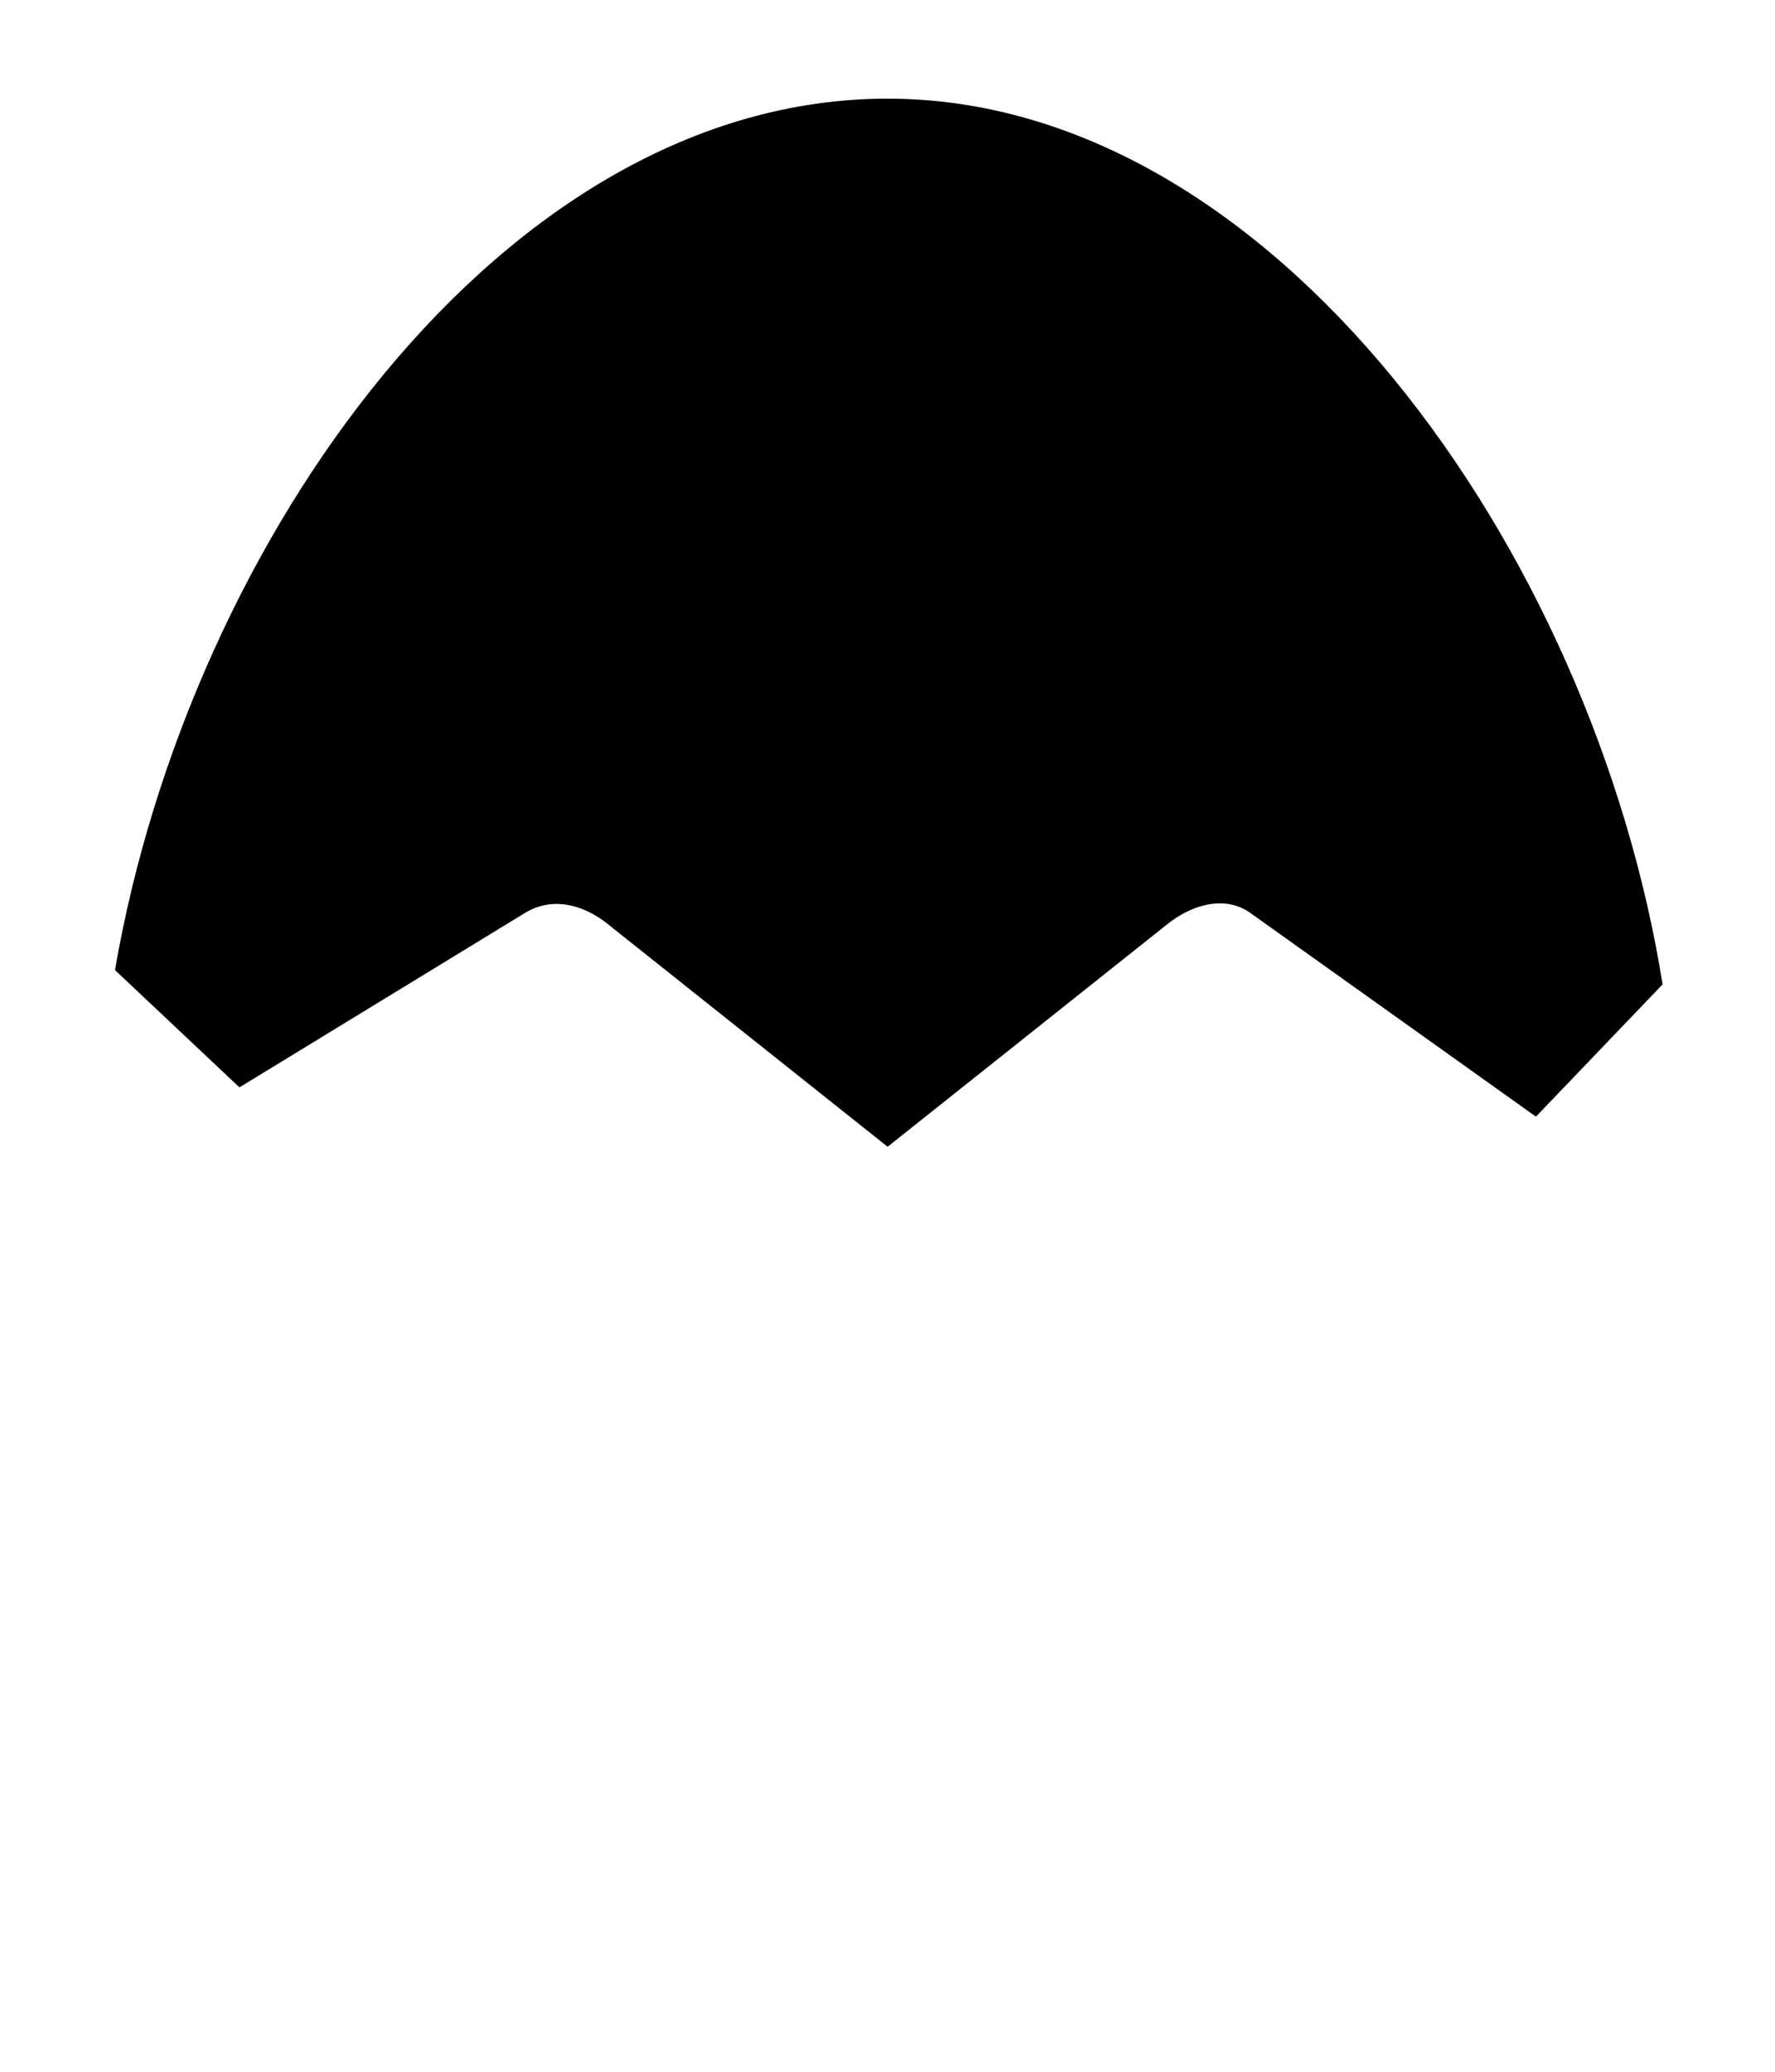 <svg width="18" height="21" viewBox="0 0 18 21" fill="none" xmlns="http://www.w3.org/2000/svg">
<path d="M2.428 11.022C3.393 10.433 4.357 9.844 5.322 9.255C5.604 9.082 5.918 9.172 6.158 9.362C6.295 9.472 6.432 9.581 6.57 9.69C7.38 10.335 8.191 10.979 9.001 11.624C9.949 10.87 10.897 10.116 11.845 9.362C12.072 9.182 12.412 9.063 12.681 9.255C12.818 9.352 12.955 9.45 13.092 9.548C13.92 10.138 14.748 10.728 15.576 11.319C15.58 11.315 15.584 11.311 15.587 11.307C16.011 10.864 16.436 10.421 16.86 9.978C16.156 5.572 12.905 1 9.001 1C5.097 1 1.918 5.473 1.166 9.833C1.587 10.229 2.008 10.626 2.428 11.022Z" fill="black"/>
</svg>
